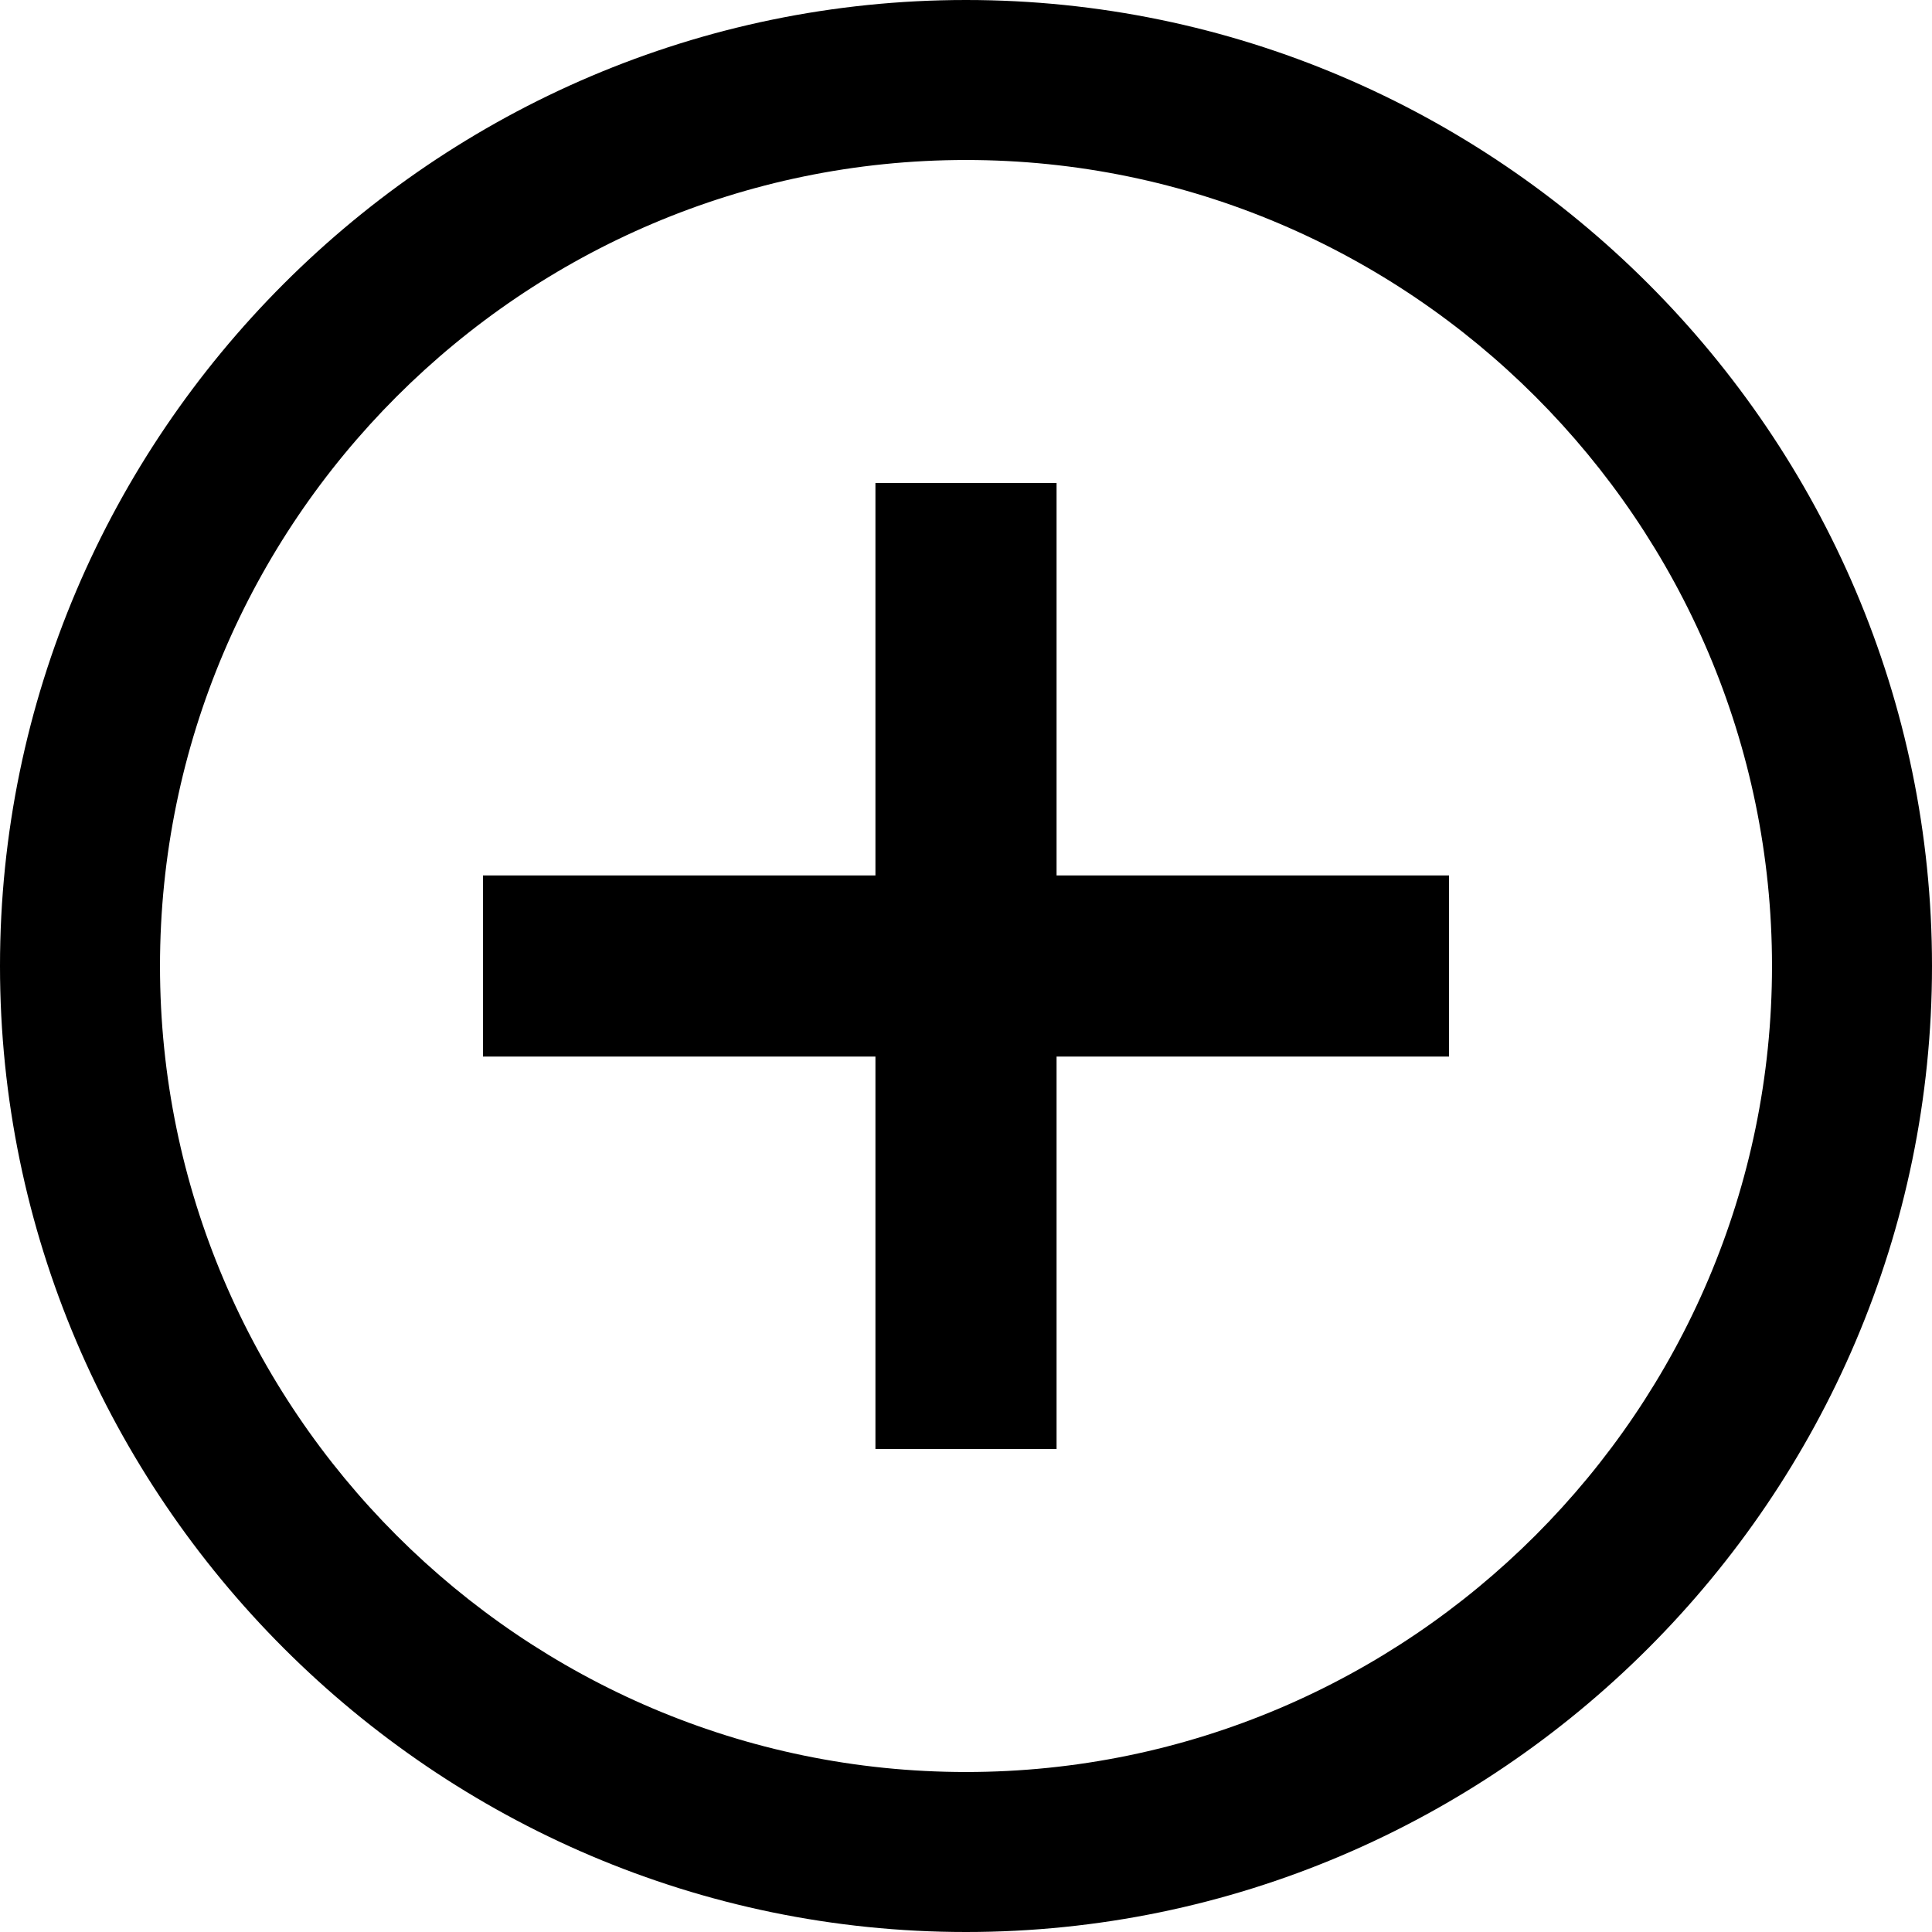 <svg xmlns="http://www.w3.org/2000/svg" xmlns:xlink="http://www.w3.org/1999/xlink" id="Layer_1" x="0" y="0" enable-background="new 0 0 64 64" version="1.1" viewBox="0 0 64 64" xml:space="preserve"><g><path d="M32,0C14.4,0,0,14.4,0,32c0,17.6,14.4,32,32,32c17.6,0,32-14.4,32-32C64,14.4,49.6,0,32,0z M32,58.7 c-14.7,0-26.7-12-26.7-26.7c0-14.7,12-26.7,26.7-26.7c14.7,0,26.7,12,26.7,26.7C58.7,46.7,46.7,58.7,32,58.7z"/><polygon points="35 16 29 16 29 29 16 29 16 35 29 35 29 48 35 48 35 35 48 35 48 29 35 29"/></g></svg>